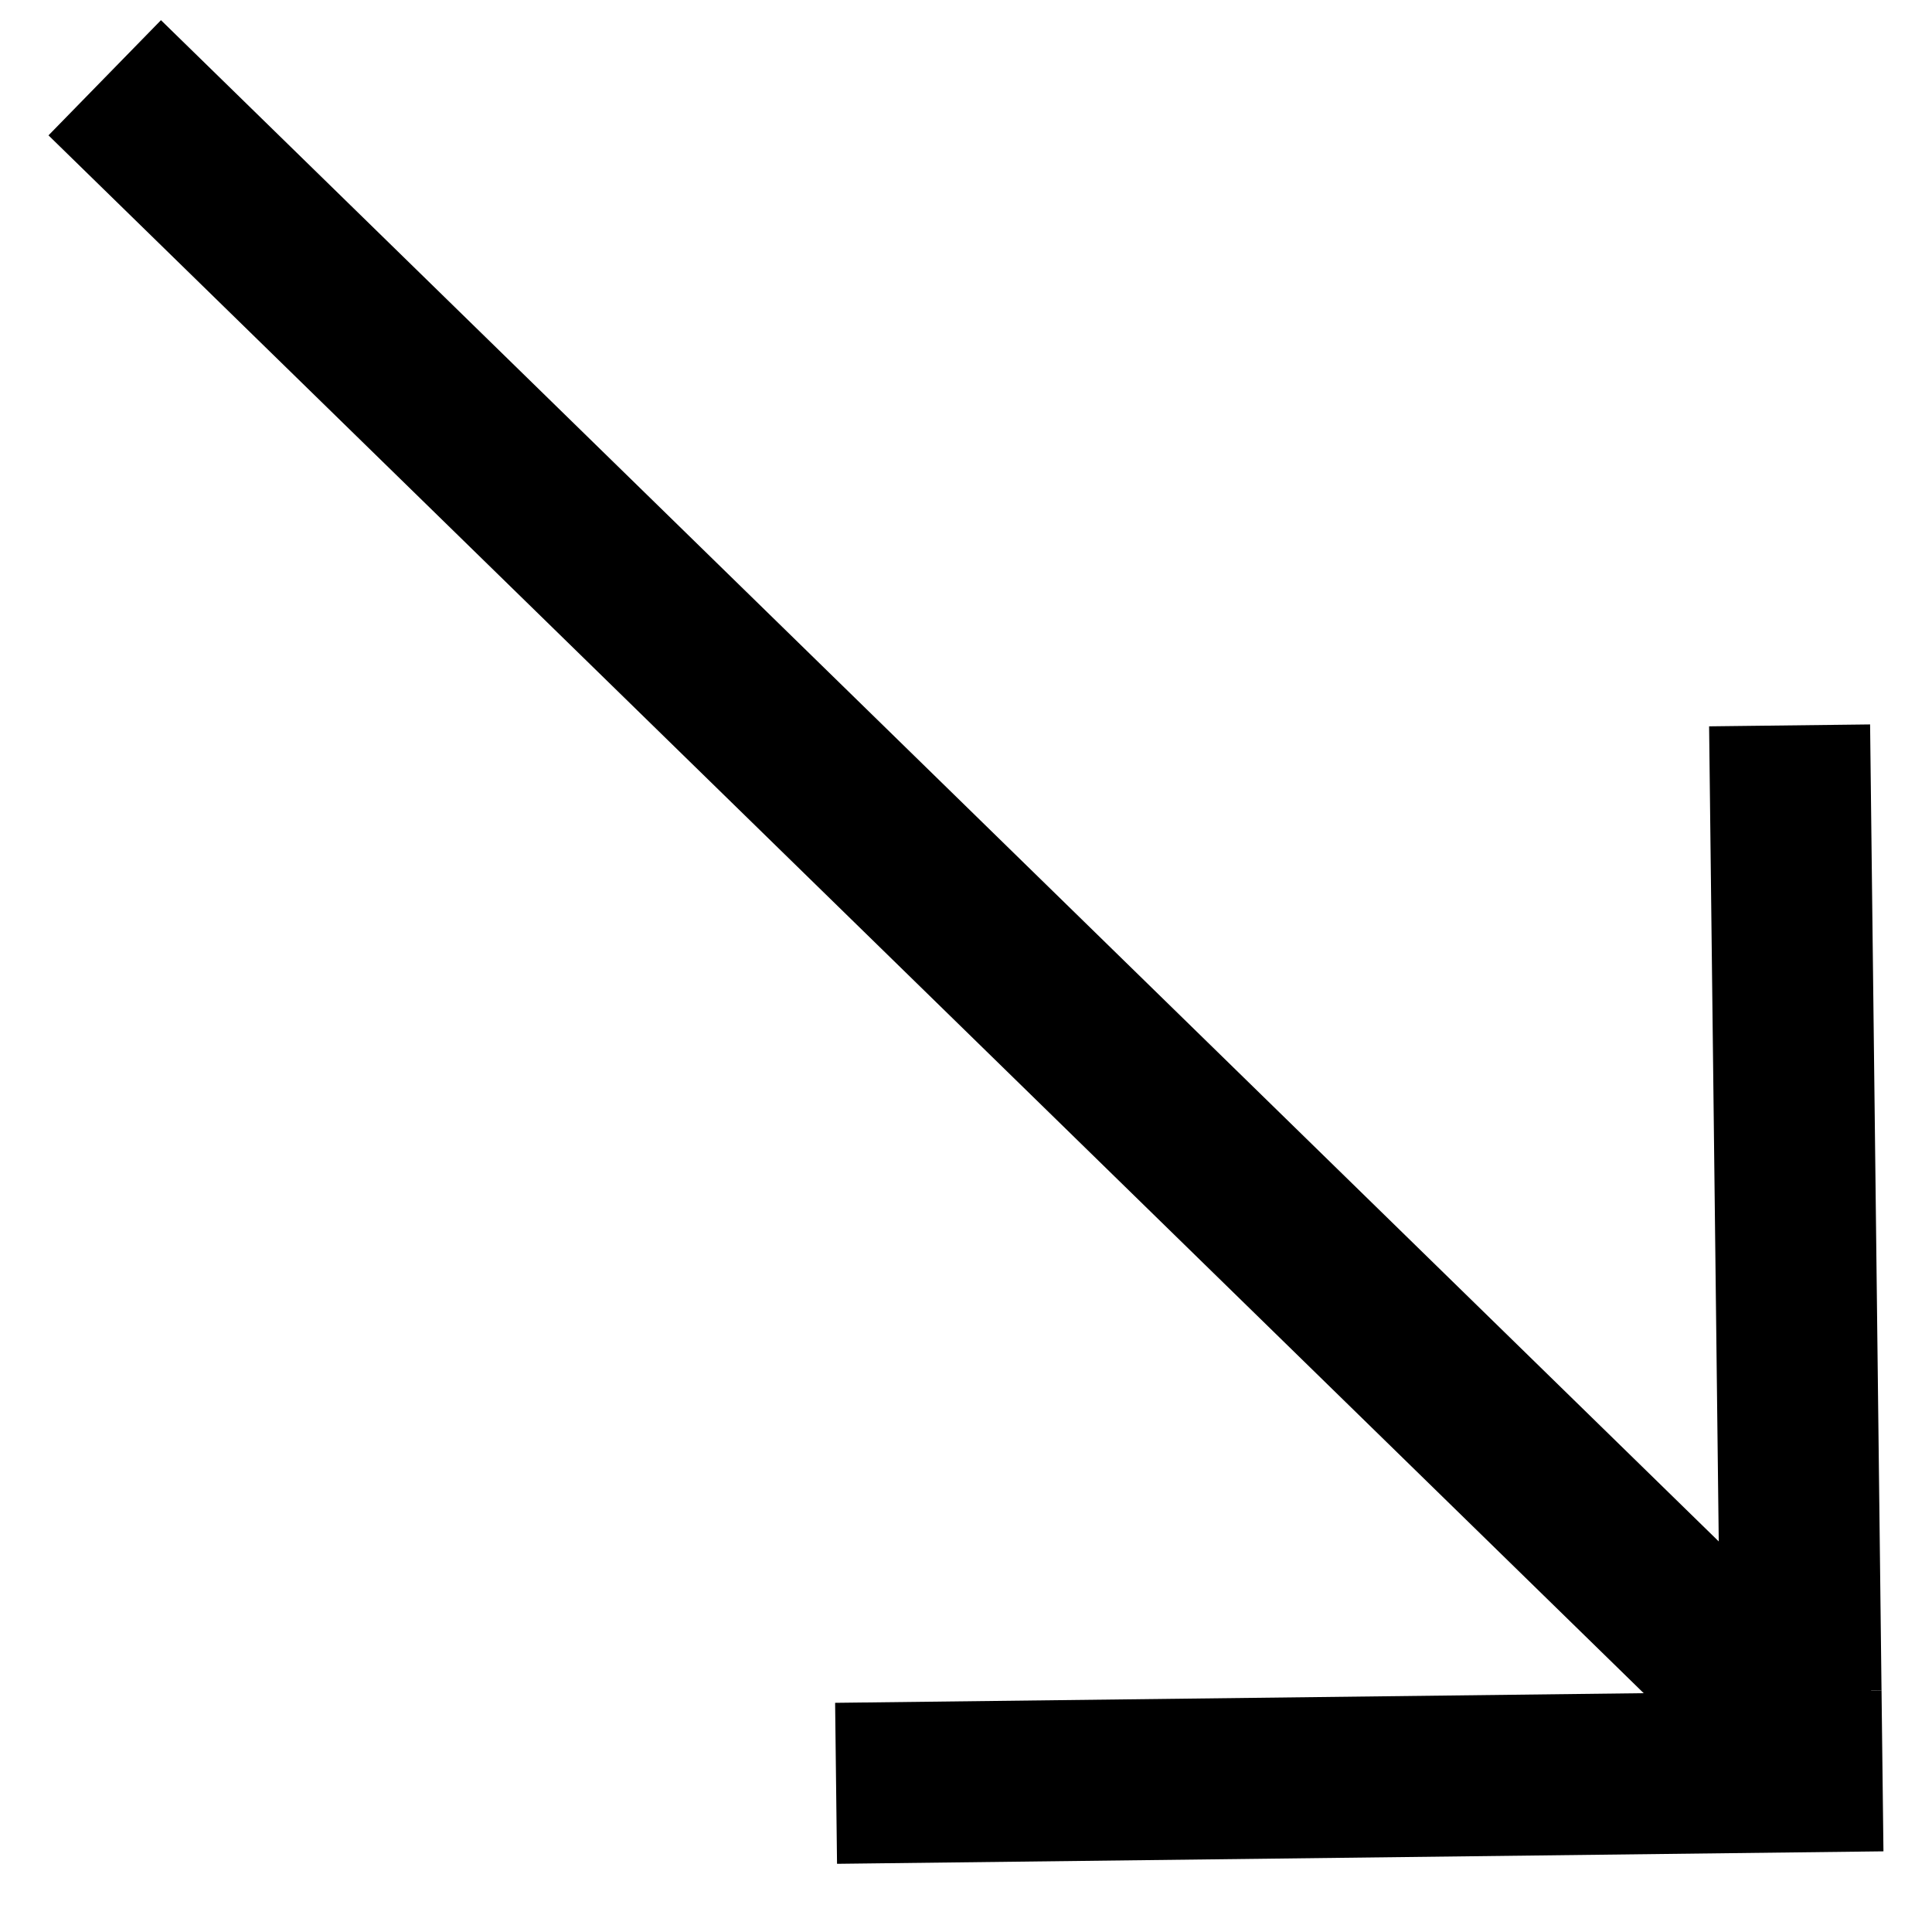 <svg width="24" height="24" viewBox="0 0 24 24" fill="none" xmlns="http://www.w3.org/2000/svg">
<line x1="22.548" y1="21.715" x2="1.301" y2="0.966" stroke="black" stroke-width="2"/>
<line x1="23.385" y1="21.998" x2="10.386" y2="22.153" stroke="black" stroke-width="2"/>
<line x1="22.373" y1="21.01" x2="22.231" y2="9.011" stroke="black" stroke-width="2"/>
</svg>
